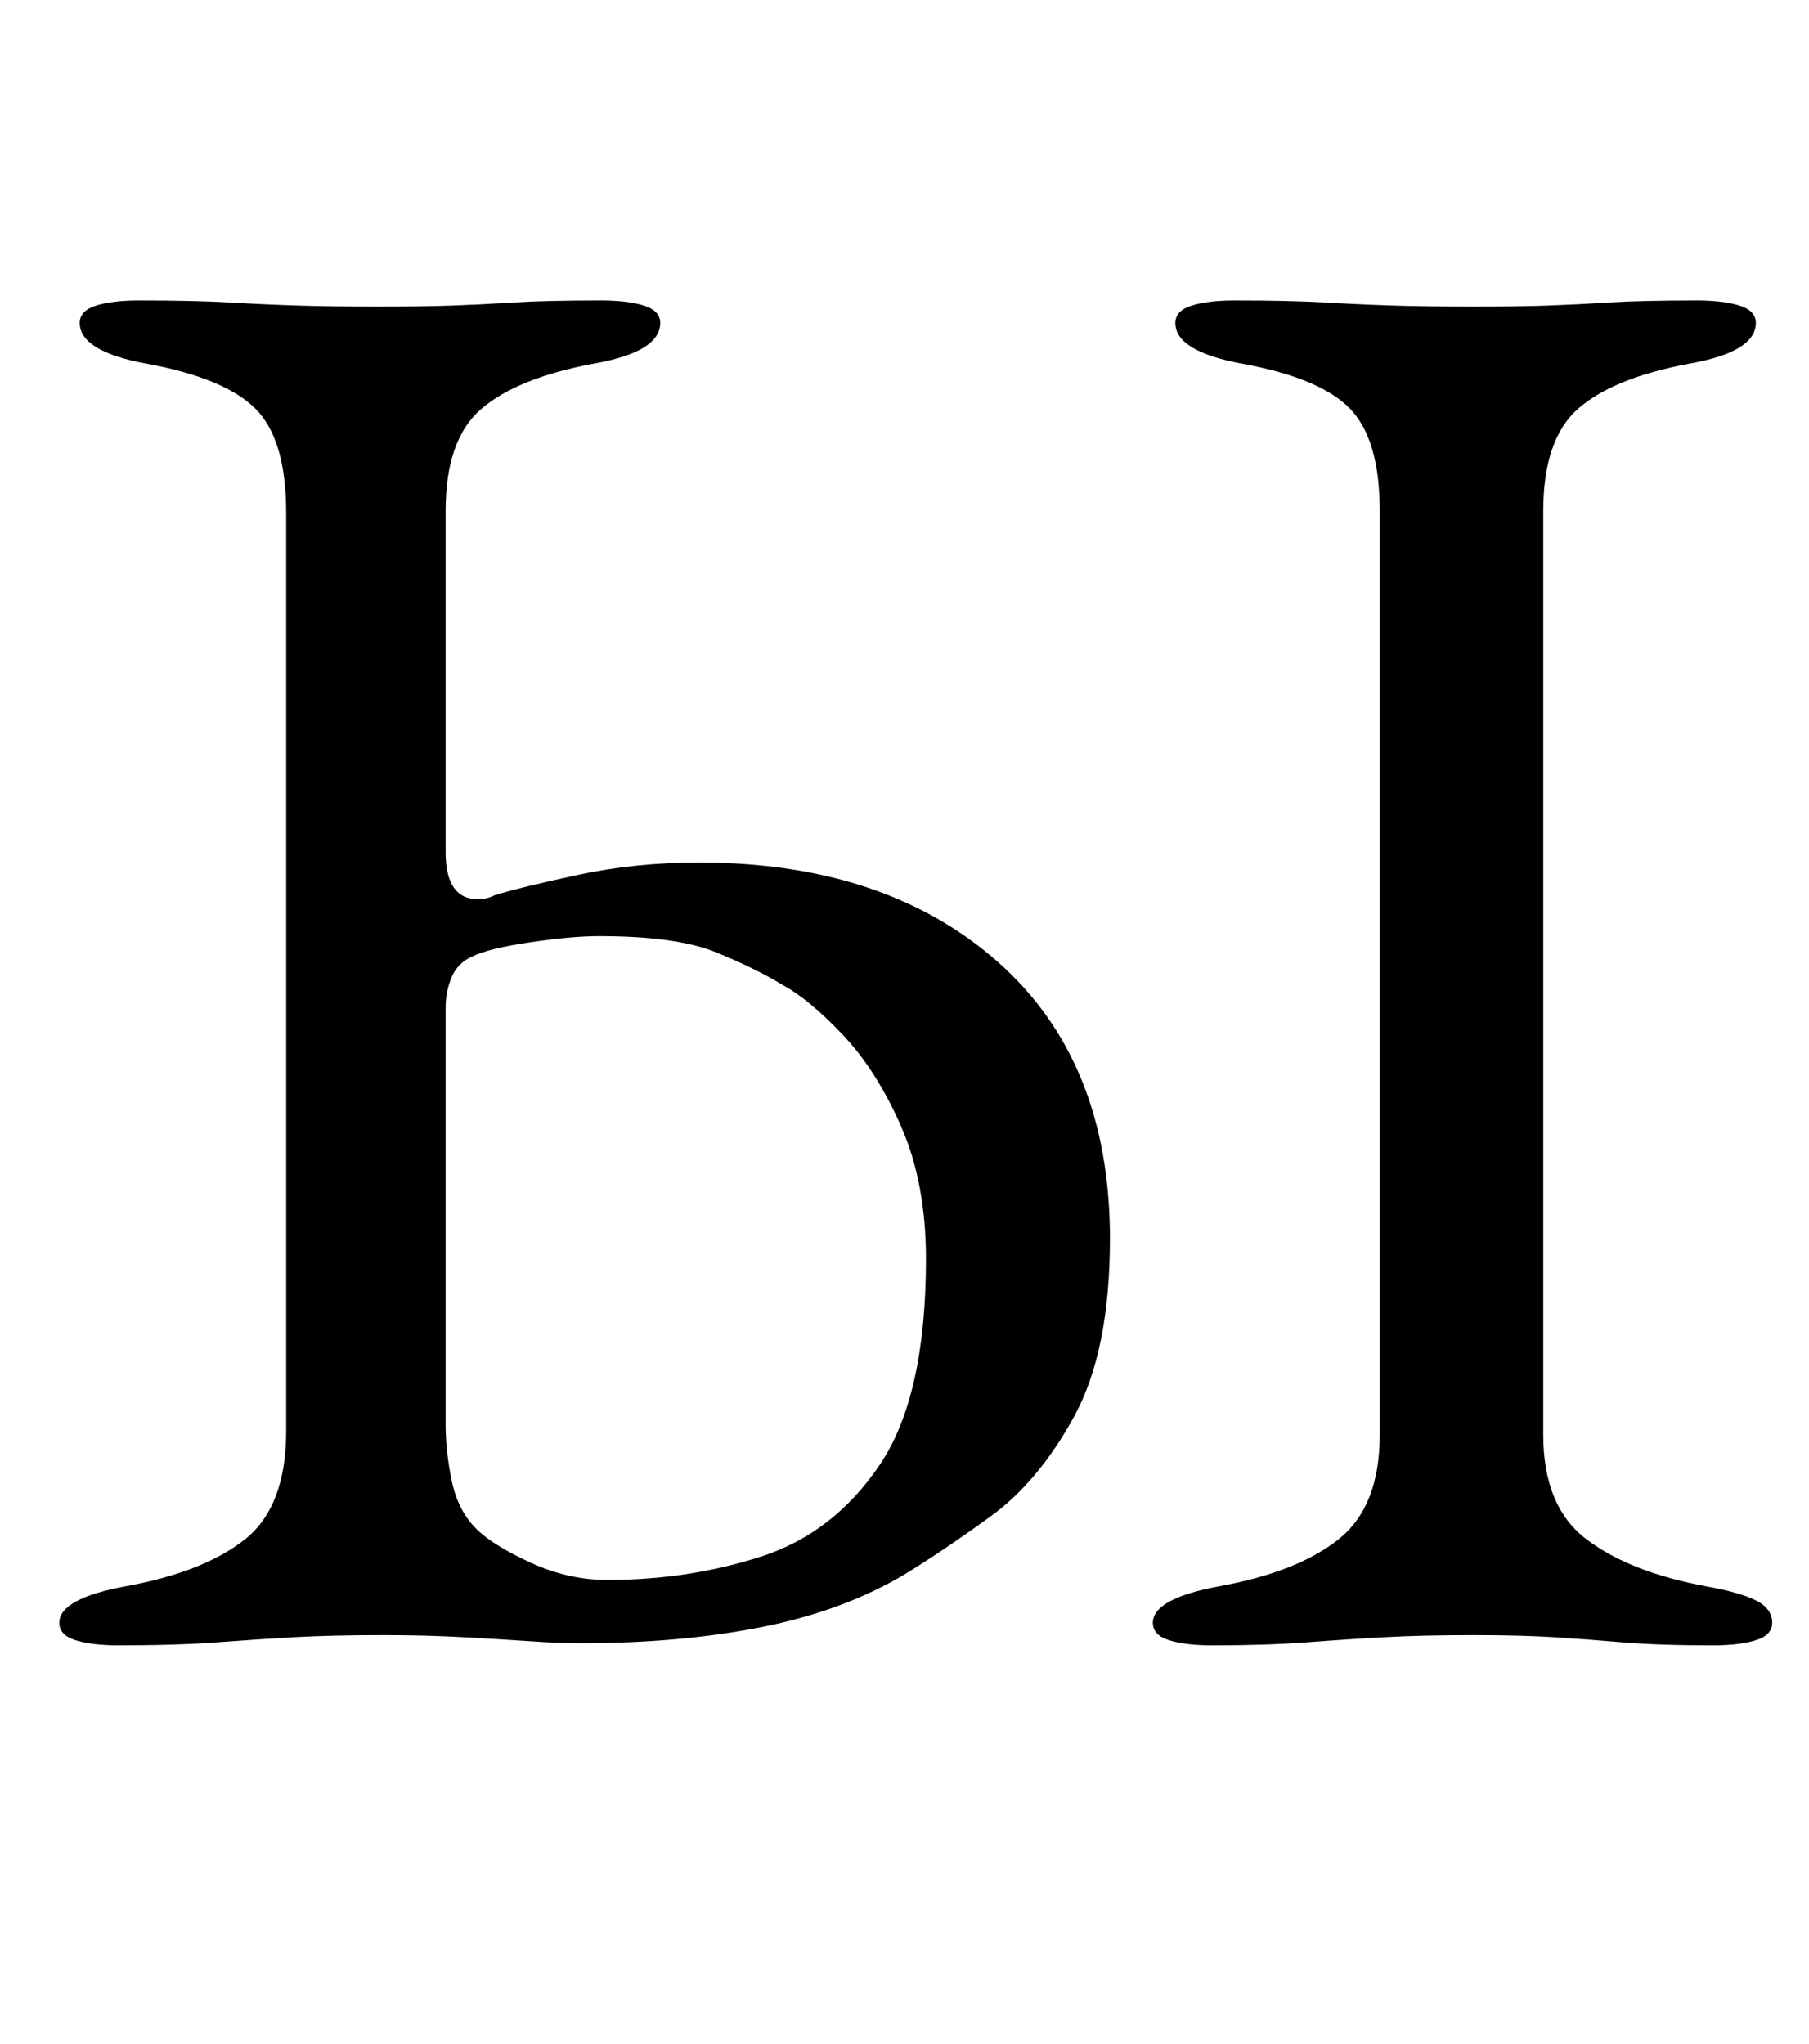 <?xml version="1.0" standalone="no"?>
<!DOCTYPE svg PUBLIC "-//W3C//DTD SVG 1.1//EN" "http://www.w3.org/Graphics/SVG/1.1/DTD/svg11.dtd" >
<svg xmlns="http://www.w3.org/2000/svg" xmlns:xlink="http://www.w3.org/1999/xlink" version="1.1" viewBox="-10 0 885 1000">
  <g transform="matrix(1 0 0 -1 0 800)">
   <path fill="currentColor"
d="M48 -5q-13 0 -21 2.5t-8 8.5q0 12 33 18q38 7 58 23t20 53v449q0 36 -15 51t-53 22q-33 6 -33 20q0 6 8 8.5t21 2.5q27 0 44.5 -1t33.5 -1.5t39 -0.5q22 0 36 0.5t30 1.5t43 1q13 0 21 -2.5t8 -8.5q0 -7 -8 -12t-25 -8q-37 -7 -54.5 -22t-17.5 -50v-167q0 -23 16 -23
q2 0 4 0.5t4 1.5q13 4 41 10t59 6q91 0 146 -48.5t55 -135.5q0 -55 -17.5 -87t-41 -49t-41.5 -28q-30 -18 -70 -26t-90 -8q-9 0 -23.5 1t-33 2t-38.5 1q-26 0 -44 -1t-37.5 -2.5t-48.5 -1.5zM287 27q40 0 75.5 11.5t58 45t22.5 100.5q0 37 -12 64.5t-28.5 45t-29.5 24.5
q-13 8 -32.5 16t-57.5 8q-13 0 -33.5 -3t-28.5 -7q-7 -3 -10 -10t-3 -15v-204q0 -13 3 -27.5t12 -23.5q8 -8 26.5 -16.5t37.5 -8.5zM583 -5q-13 0 -21 2.5t-8 8.5q0 12 33 18q38 7 58 23t20 51v452q0 35 -14.5 50t-52.5 22q-33 6 -33 20q0 6 8 8.5t21 2.5q27 0 44.5 -1
t33.5 -1.5t39 -0.5q22 0 36 0.5t30 1.5t43 1q13 0 21 -2.5t8 -8.5q0 -7 -8 -12t-25 -8q-37 -7 -54 -22t-17 -50v-452q0 -35 21 -51t58 -23q17 -3 25 -7t8 -11q0 -6 -8 -8.5t-21 -2.5q-27 0 -44.5 1.5t-33.5 2.5t-39 1q-25 0 -43.5 -1t-38 -2.5t-46.5 -1.5z" />
  </g>

</svg>
